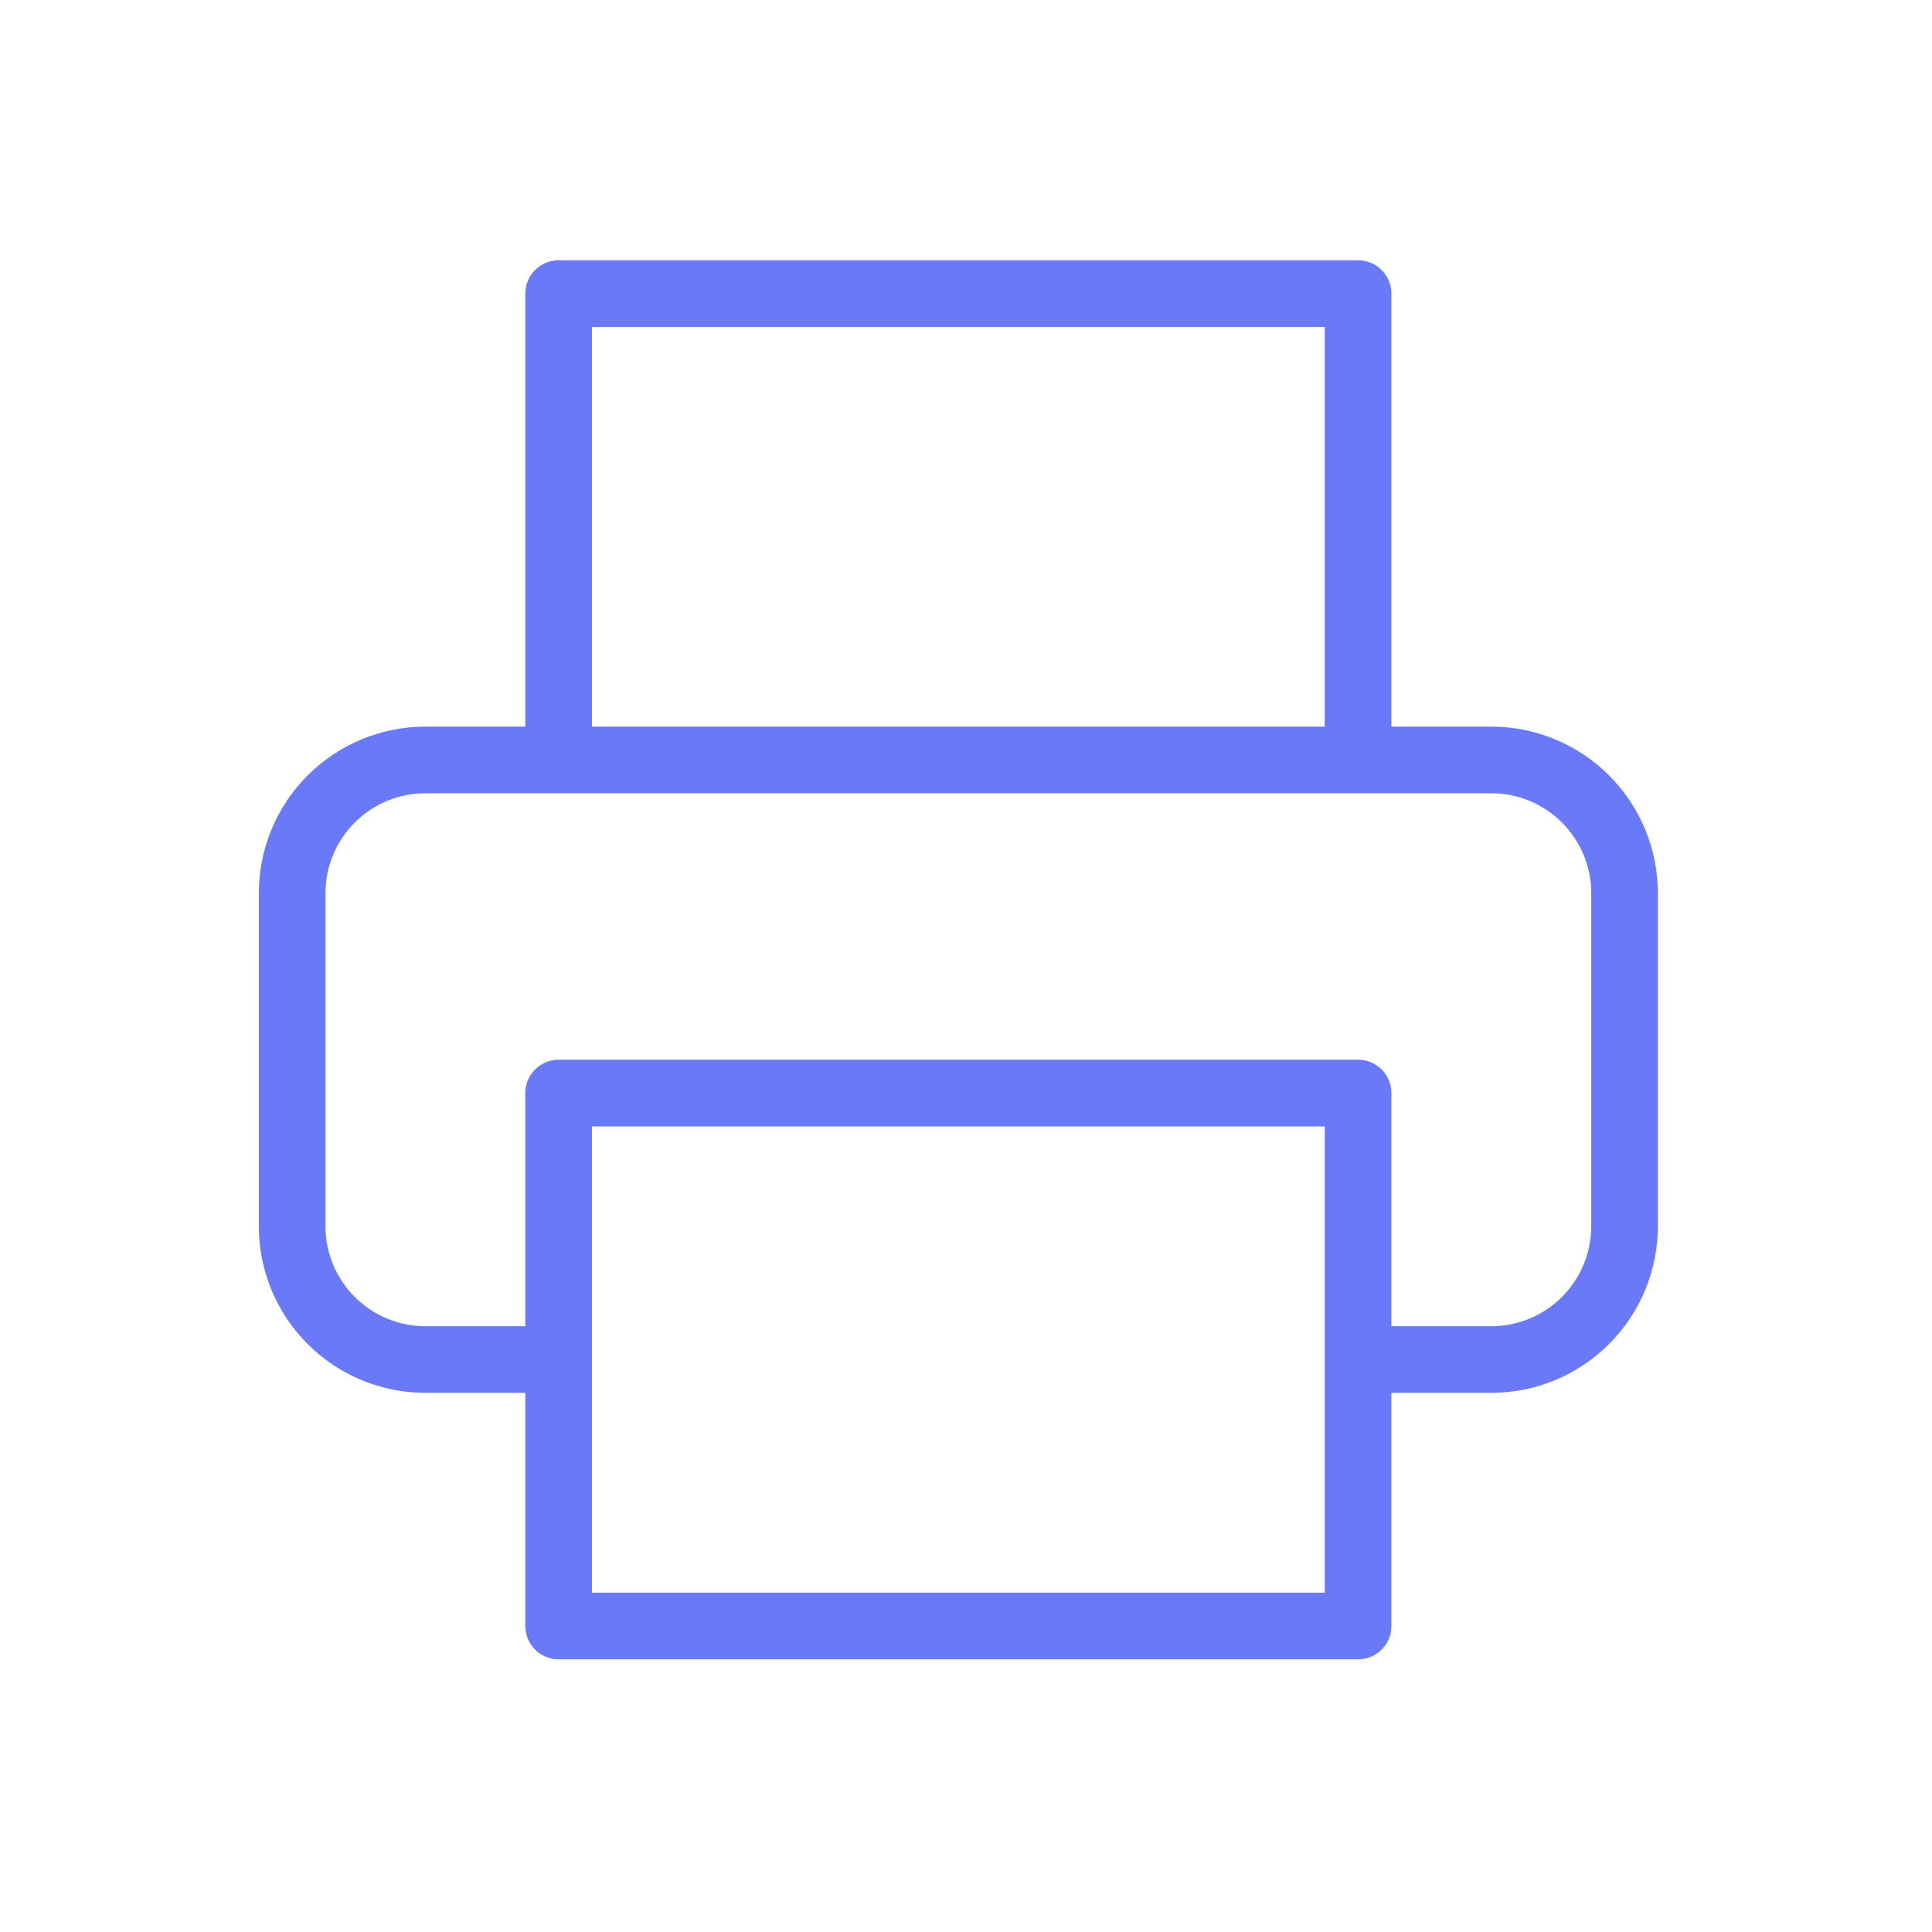 <svg width="29" height="29" viewBox="0 0 29 29" fill="none" xmlns="http://www.w3.org/2000/svg">
<path d="M8.385 11.407V4.407H20.385V11.407M8.385 20.407H6.385C5.855 20.407 5.346 20.196 4.971 19.821C4.596 19.446 4.385 18.937 4.385 18.407V13.407C4.385 12.876 4.596 12.368 4.971 11.993C5.346 11.618 5.855 11.407 6.385 11.407H22.385C22.915 11.407 23.424 11.618 23.799 11.993C24.174 12.368 24.385 12.876 24.385 13.407V18.407C24.385 18.937 24.174 19.446 23.799 19.821C23.424 20.196 22.915 20.407 22.385 20.407H20.385M8.385 16.407H20.385V24.407H8.385V16.407Z" stroke="#6979F8" stroke-linecap="round" stroke-linejoin="round"/>
</svg>
